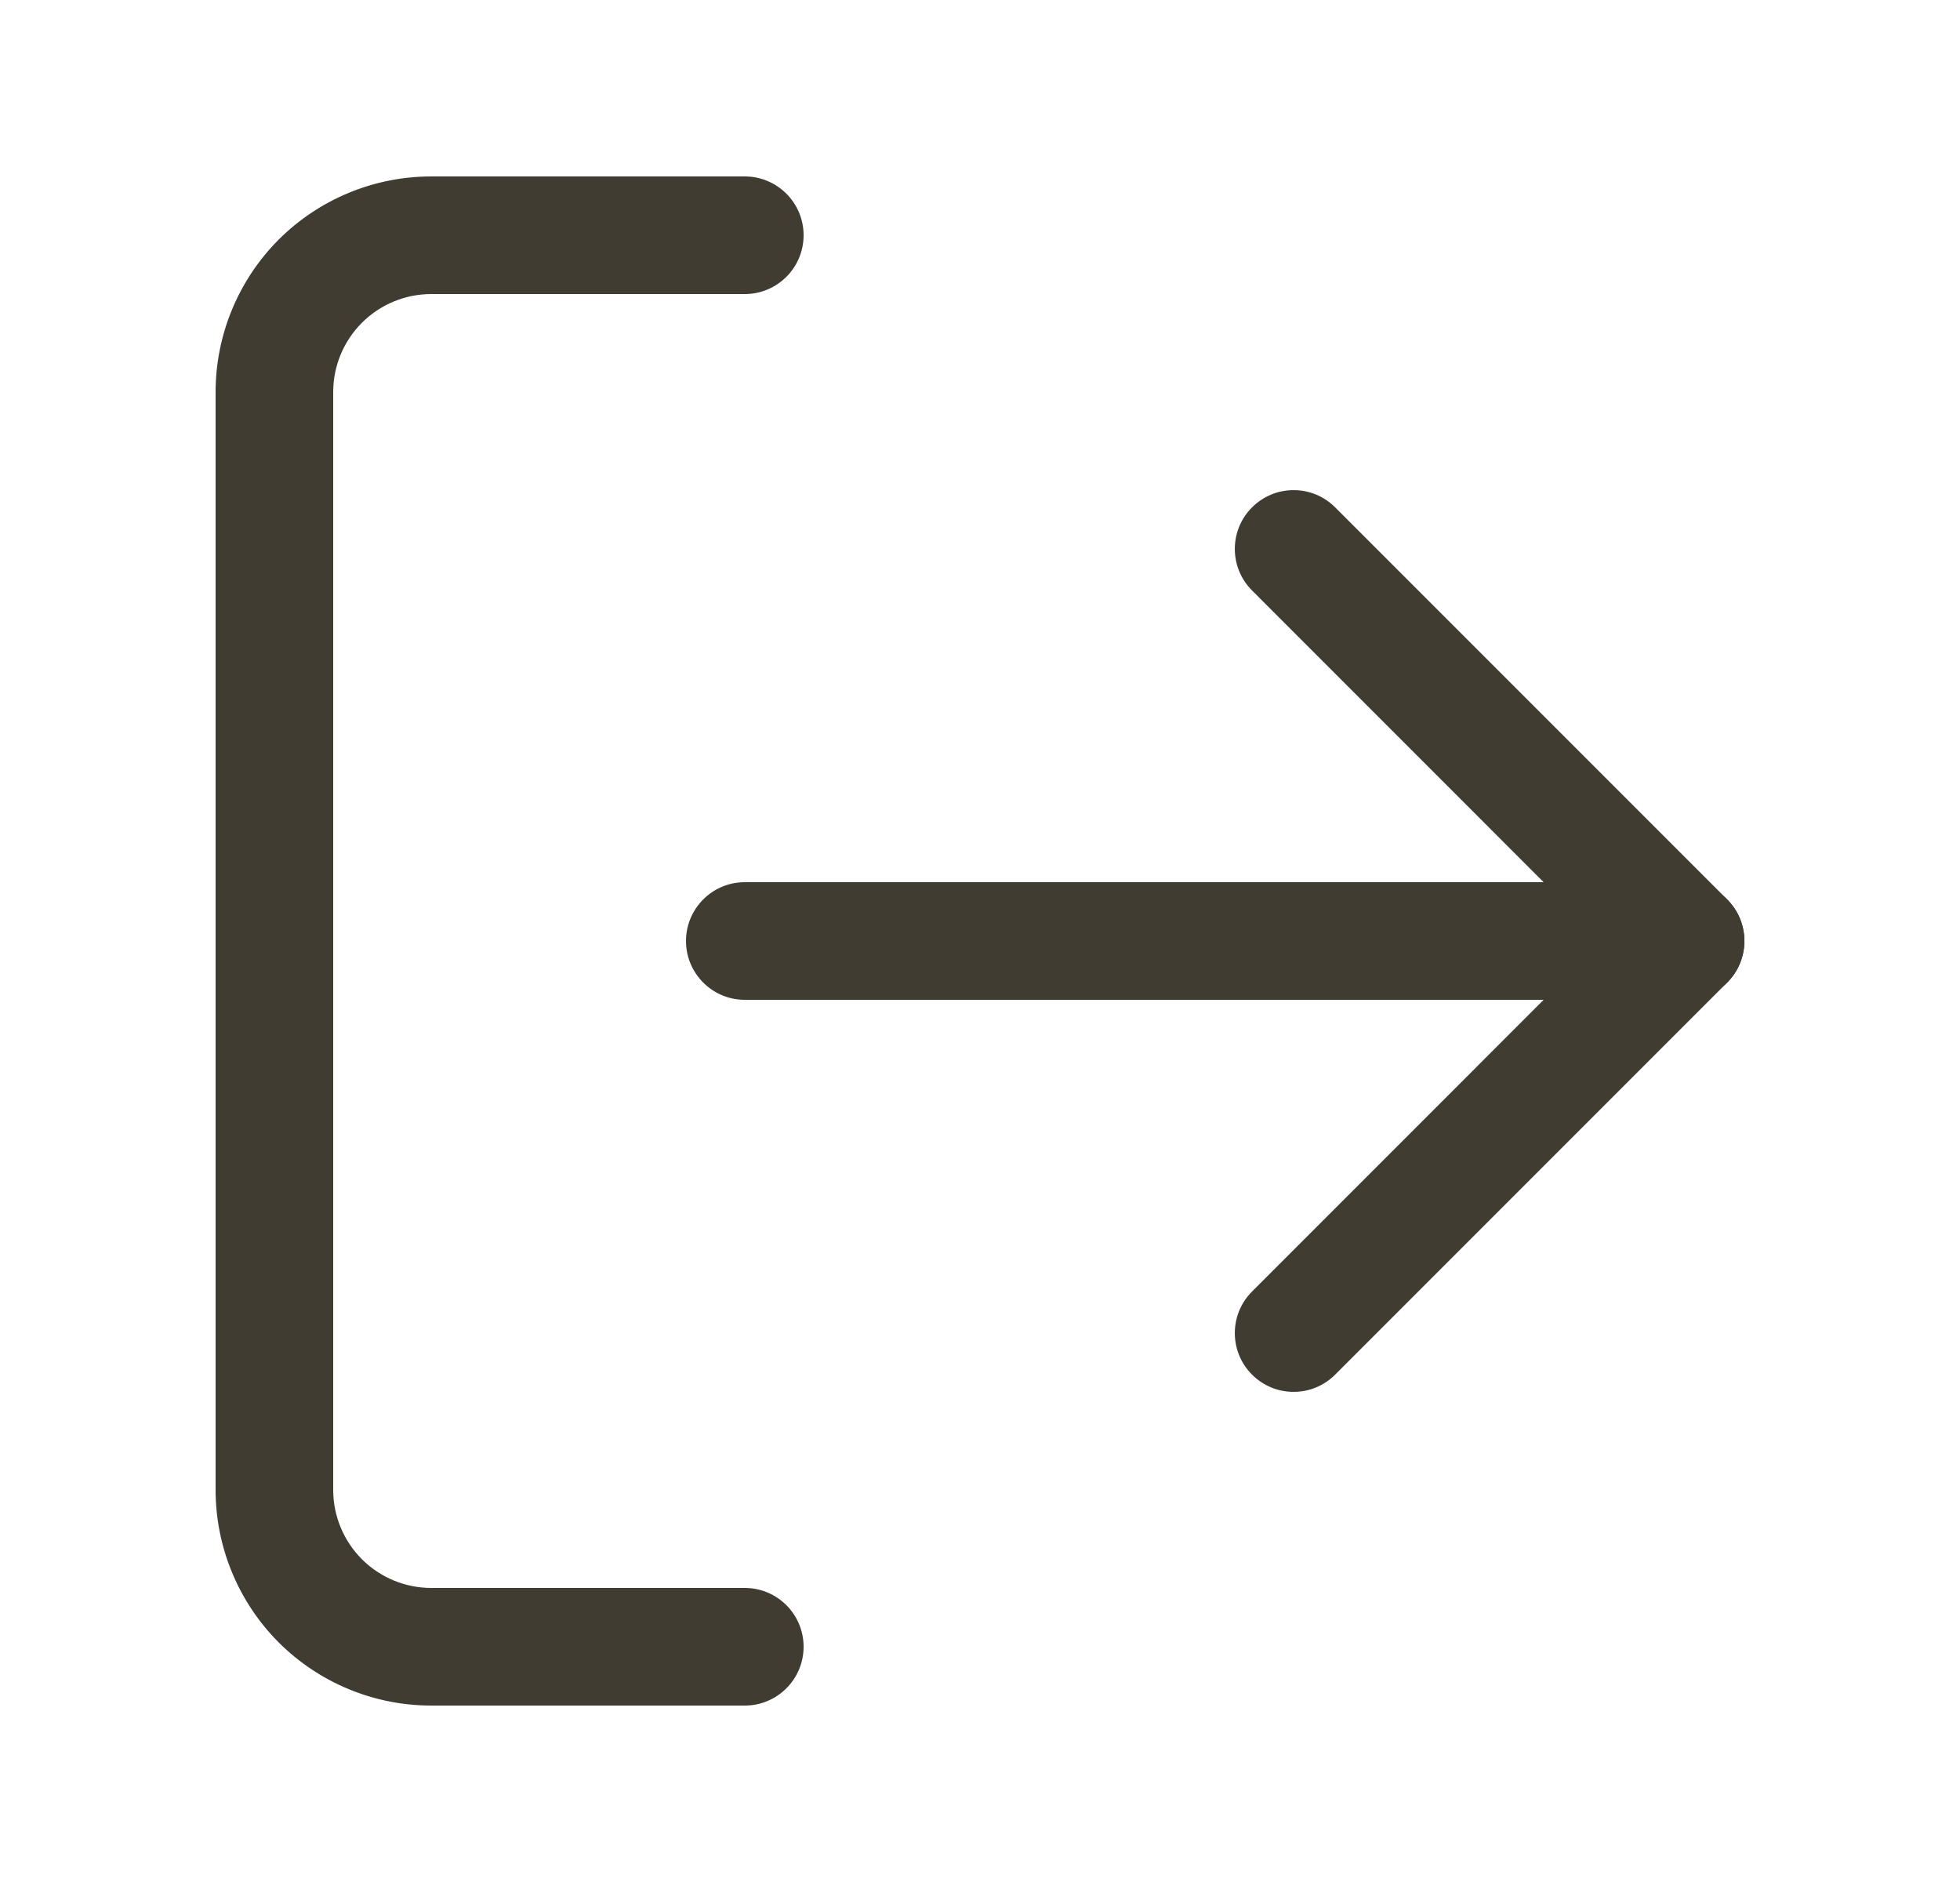 <svg width="25" height="24" viewBox="0 0 25 24" fill="none" xmlns="http://www.w3.org/2000/svg">
<path fill-rule="evenodd" clip-rule="evenodd" d="M5.5 3.75C5.168 3.75 4.851 3.882 4.616 4.116C4.382 4.351 4.25 4.668 4.25 5V19C4.25 19.331 4.382 19.649 4.616 19.884C4.851 20.118 5.168 20.25 5.5 20.25H9.5C9.914 20.25 10.25 20.586 10.25 21C10.25 21.414 9.914 21.75 9.5 21.75H5.5C4.771 21.75 4.071 21.46 3.555 20.945C3.04 20.429 2.75 19.729 2.75 19V5C2.75 4.271 3.04 3.571 3.555 3.055C4.071 2.54 4.771 2.25 5.5 2.25H9.5C9.914 2.25 10.25 2.586 10.25 3C10.25 3.414 9.914 3.75 9.5 3.75H5.5Z" fill="#413C32"/>
<path fill-rule="evenodd" clip-rule="evenodd" d="M15.97 6.47C16.263 6.177 16.737 6.177 17.03 6.47L22.03 11.47C22.323 11.763 22.323 12.237 22.03 12.53L17.03 17.53C16.737 17.823 16.263 17.823 15.97 17.53C15.677 17.237 15.677 16.763 15.97 16.47L20.439 12L15.97 7.53C15.677 7.237 15.677 6.763 15.97 6.47Z" fill="#413C32"/>
<path fill-rule="evenodd" clip-rule="evenodd" d="M8.75 12C8.75 11.586 9.086 11.25 9.5 11.25H21.5C21.914 11.25 22.25 11.586 22.25 12C22.25 12.414 21.914 12.75 21.5 12.75H9.5C9.086 12.75 8.75 12.414 8.75 12Z" fill="#413C32"/>
</svg>
